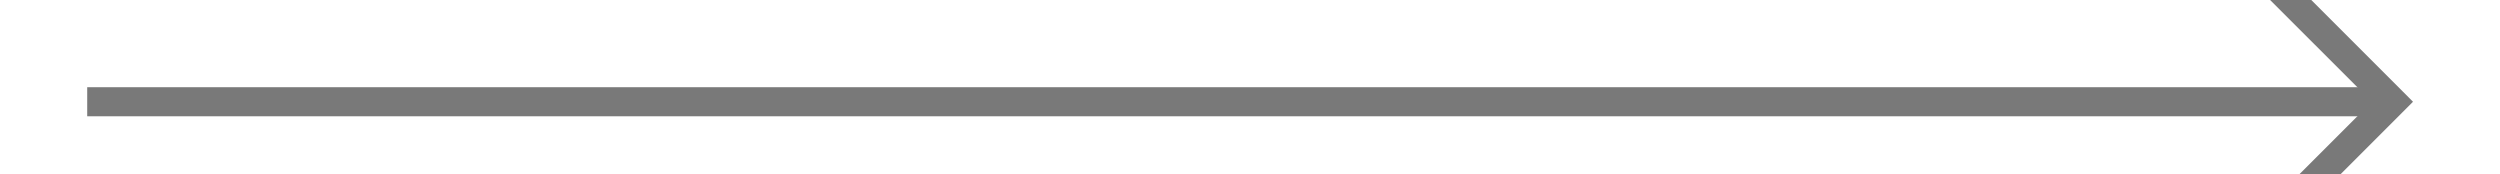 ﻿<?xml version="1.0" encoding="utf-8"?>
<svg version="1.1" xmlns:xlink="http://www.w3.org/1999/xlink" width="86px" height="6px" preserveAspectRatio="xMinYMid meet" viewBox="858 823  86 4" xmlns="http://www.w3.org/2000/svg">
  <path d="M 934.946 820.854  L 939.593 825.5  L 934.946 830.146  L 935.654 830.854  L 940.654 825.854  L 941.007 825.5  L 940.654 825.146  L 935.654 820.146  L 934.946 820.854  Z " fill-rule="nonzero" fill="#797979" stroke="none" />
  <path d="M 861 825.5  L 940 825.5  " stroke-width="1" stroke="#797979" fill="none" />
</svg>